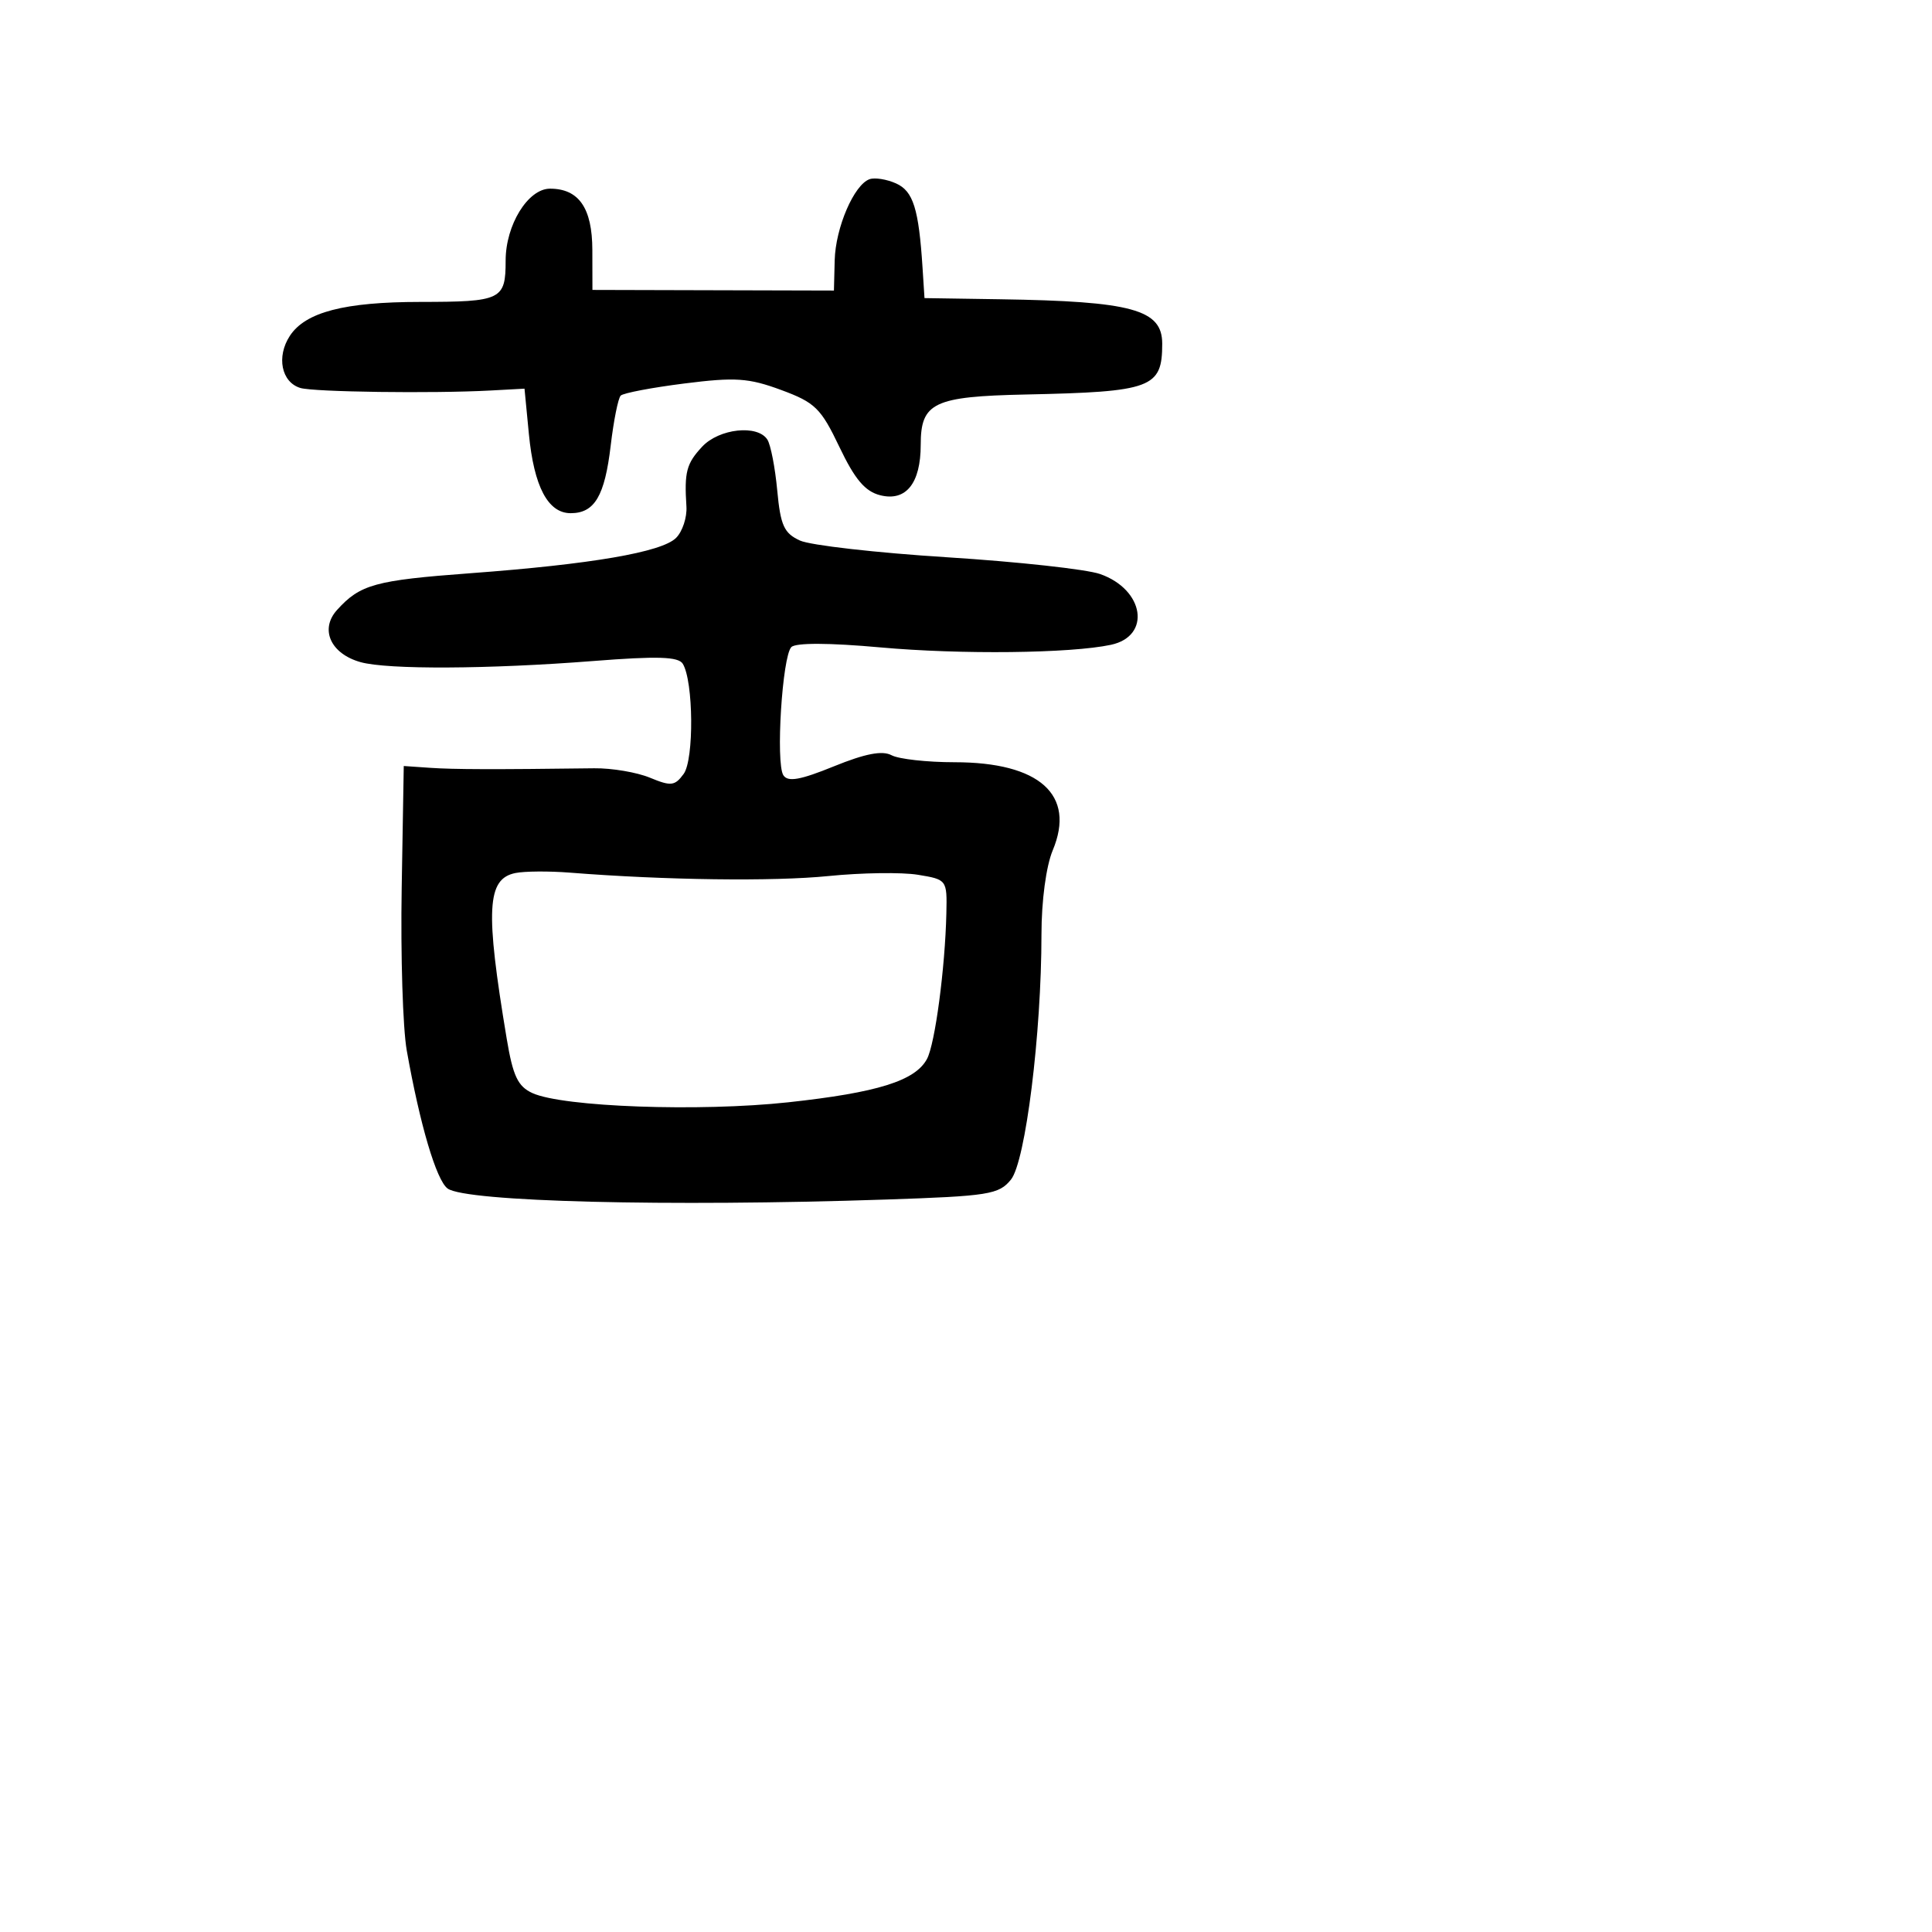 <svg xmlns="http://www.w3.org/2000/svg" width="256" height="256" viewBox="0 0 256 256" version="1.1">
	<path d="M 115.229 23.742 C 113.170 24.453, 110.711 30.162, 110.601 34.488 L 110.500 38.500 94.500 38.458 L 78.500 38.416 78.489 33.119 C 78.477 27.573, 76.700 25, 72.881 25 C 69.966 25, 67 29.804, 67 34.528 C 67 39.731, 66.447 39.998, 55.668 40.006 C 45.629 40.012, 40.468 41.357, 38.408 44.501 C 36.600 47.260, 37.284 50.652, 39.801 51.408 C 41.593 51.946, 57.377 52.156, 65 51.744 L 69.500 51.500 70.079 57.500 C 70.753 64.482, 72.609 68, 75.618 68 C 78.786 68, 80.133 65.725, 80.921 59.038 C 81.310 55.738, 81.907 52.760, 82.247 52.420 C 82.587 52.079, 86.383 51.357, 90.683 50.814 C 97.424 49.962, 99.188 50.080, 103.500 51.671 C 108.003 53.332, 108.771 54.084, 111.229 59.233 C 113.274 63.520, 114.628 65.119, 116.634 65.623 C 120.047 66.480, 122 64.044, 122 58.931 C 122 53.352, 123.709 52.534, 135.904 52.274 C 152.638 51.918, 154 51.411, 154 45.541 C 154 41.009, 150.028 39.922, 132.500 39.653 L 122.500 39.500 122.243 35.500 C 121.741 27.659, 121.009 25.325, 118.733 24.305 C 117.505 23.754, 115.928 23.501, 115.229 23.742 M 93.039 59.189 C 90.954 61.427, 90.662 62.536, 90.955 67.117 C 91.048 68.557, 90.430 70.427, 89.584 71.273 C 87.693 73.164, 78.366 74.767, 62.314 75.957 C 49.696 76.893, 47.725 77.437, 44.659 80.824 C 42.343 83.383, 43.806 86.626, 47.779 87.738 C 51.354 88.739, 64.770 88.674, 78.604 87.588 C 87.107 86.921, 89.886 87.006, 90.470 87.951 C 91.893 90.255, 91.979 100.647, 90.589 102.547 C 89.419 104.148, 88.909 104.205, 86.122 103.050 C 84.391 102.334, 81.068 101.771, 78.738 101.801 C 65.369 101.971, 60.133 101.956, 57 101.741 L 53.500 101.500 53.226 117.683 C 53.075 126.583, 53.376 136.258, 53.895 139.183 C 55.642 149.031, 57.822 156.396, 59.310 157.485 C 61.711 159.240, 88.480 159.914, 117.359 158.946 C 131.023 158.488, 132.358 158.276, 133.955 156.304 C 135.887 153.918, 138 136.947, 138 123.814 C 138 119.362, 138.615 114.772, 139.493 112.670 C 142.565 105.319, 137.750 101, 126.484 101 C 122.845 101, 119.088 100.582, 118.134 100.072 C 116.914 99.419, 114.648 99.855, 110.492 101.545 C 106.018 103.363, 104.394 103.649, 103.799 102.723 C 102.766 101.115, 103.651 86.949, 104.859 85.741 C 105.444 85.156, 109.889 85.172, 116.649 85.783 C 127.304 86.746, 141.868 86.582, 147.205 85.440 C 152.576 84.290, 151.633 78.119, 145.771 76.063 C 143.972 75.432, 134.850 74.433, 125.500 73.842 C 116.150 73.252, 107.375 72.254, 106 71.625 C 103.890 70.660, 103.420 69.626, 102.989 64.991 C 102.709 61.971, 102.120 58.938, 101.680 58.250 C 100.388 56.226, 95.282 56.781, 93.039 59.189 M 68.297 115.680 C 64.504 116.449, 64.288 120.532, 67.140 137.626 C 67.968 142.589, 68.617 143.960, 70.555 144.843 C 74.589 146.681, 92.704 147.333, 104.429 146.062 C 116.268 144.778, 121.280 143.213, 122.831 140.315 C 123.899 138.320, 125.233 128.294, 125.398 121.024 C 125.499 116.580, 125.472 116.543, 121.630 115.912 C 119.501 115.562, 114.170 115.638, 109.782 116.080 C 102.487 116.815, 88.104 116.626, 75.500 115.629 C 72.750 115.412, 69.509 115.435, 68.297 115.680" stroke="none" fill="black" fill-rule="evenodd"/>
</svg>